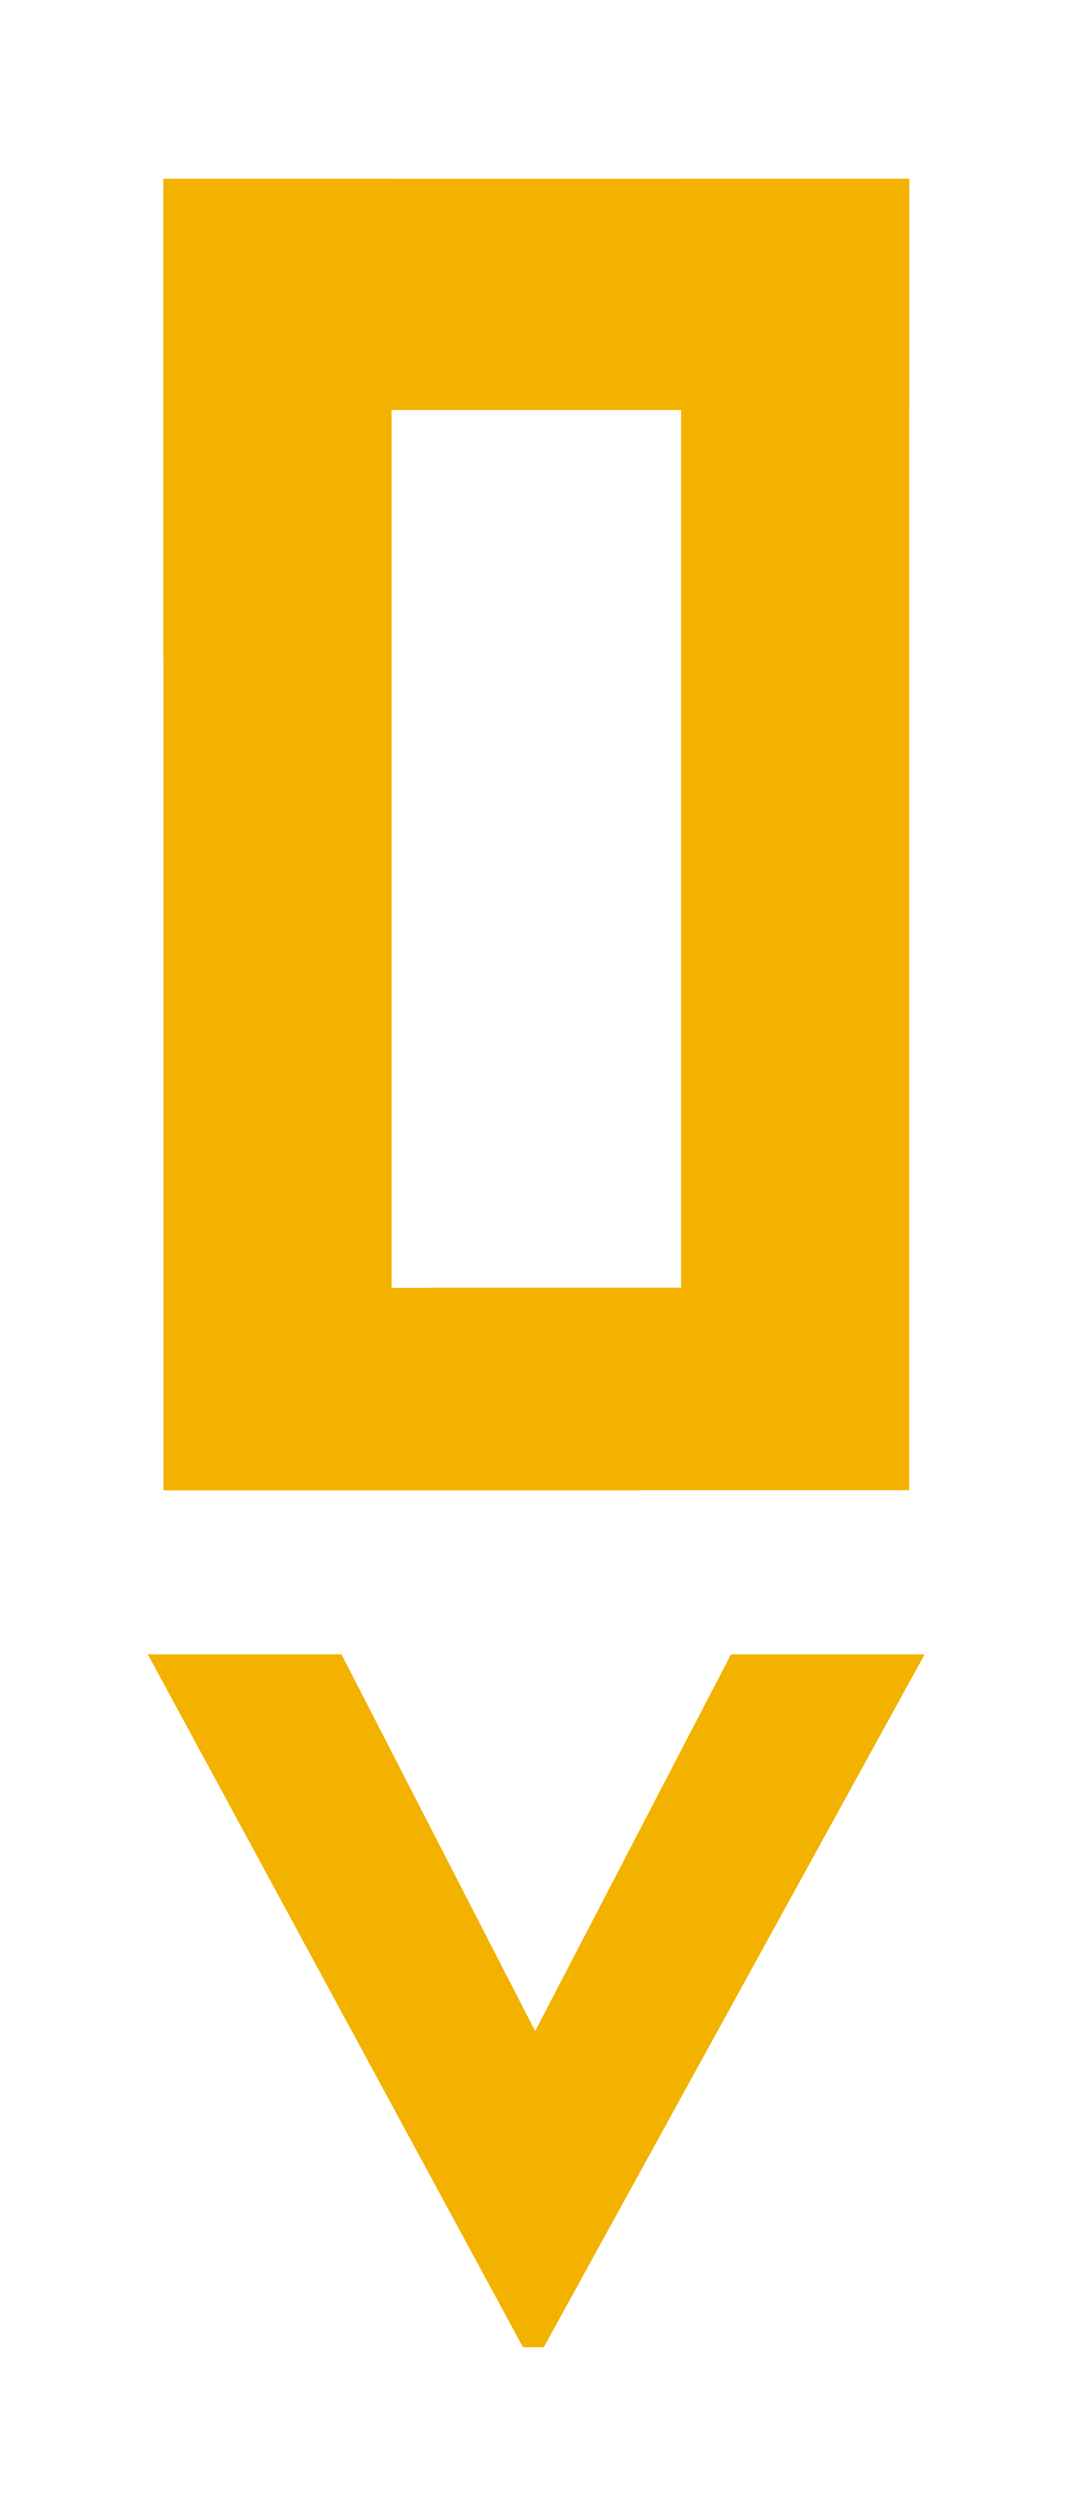<svg id="Capa_1" data-name="Capa 1" xmlns="http://www.w3.org/2000/svg" viewBox="0 0 63.66 148.09"><defs><style>.cls-1{fill:#f3b200;}</style></defs><path class="cls-1" d="M23.21,76.29H38v12H9.69V10.59H23.21Z"/><path class="cls-1" d="M15.78,24.29v14.8H9.69V10.59h44.2v13.7Z"/><path class="cls-1" d="M40.37,10.59H53.89V88.28H25.57v-12h14.8Z"/><path class="cls-1" d="M20.24,98l11.48,22.32L43.33,98H54.81L32.23,139.05H31L8.76,98Z"/></svg>